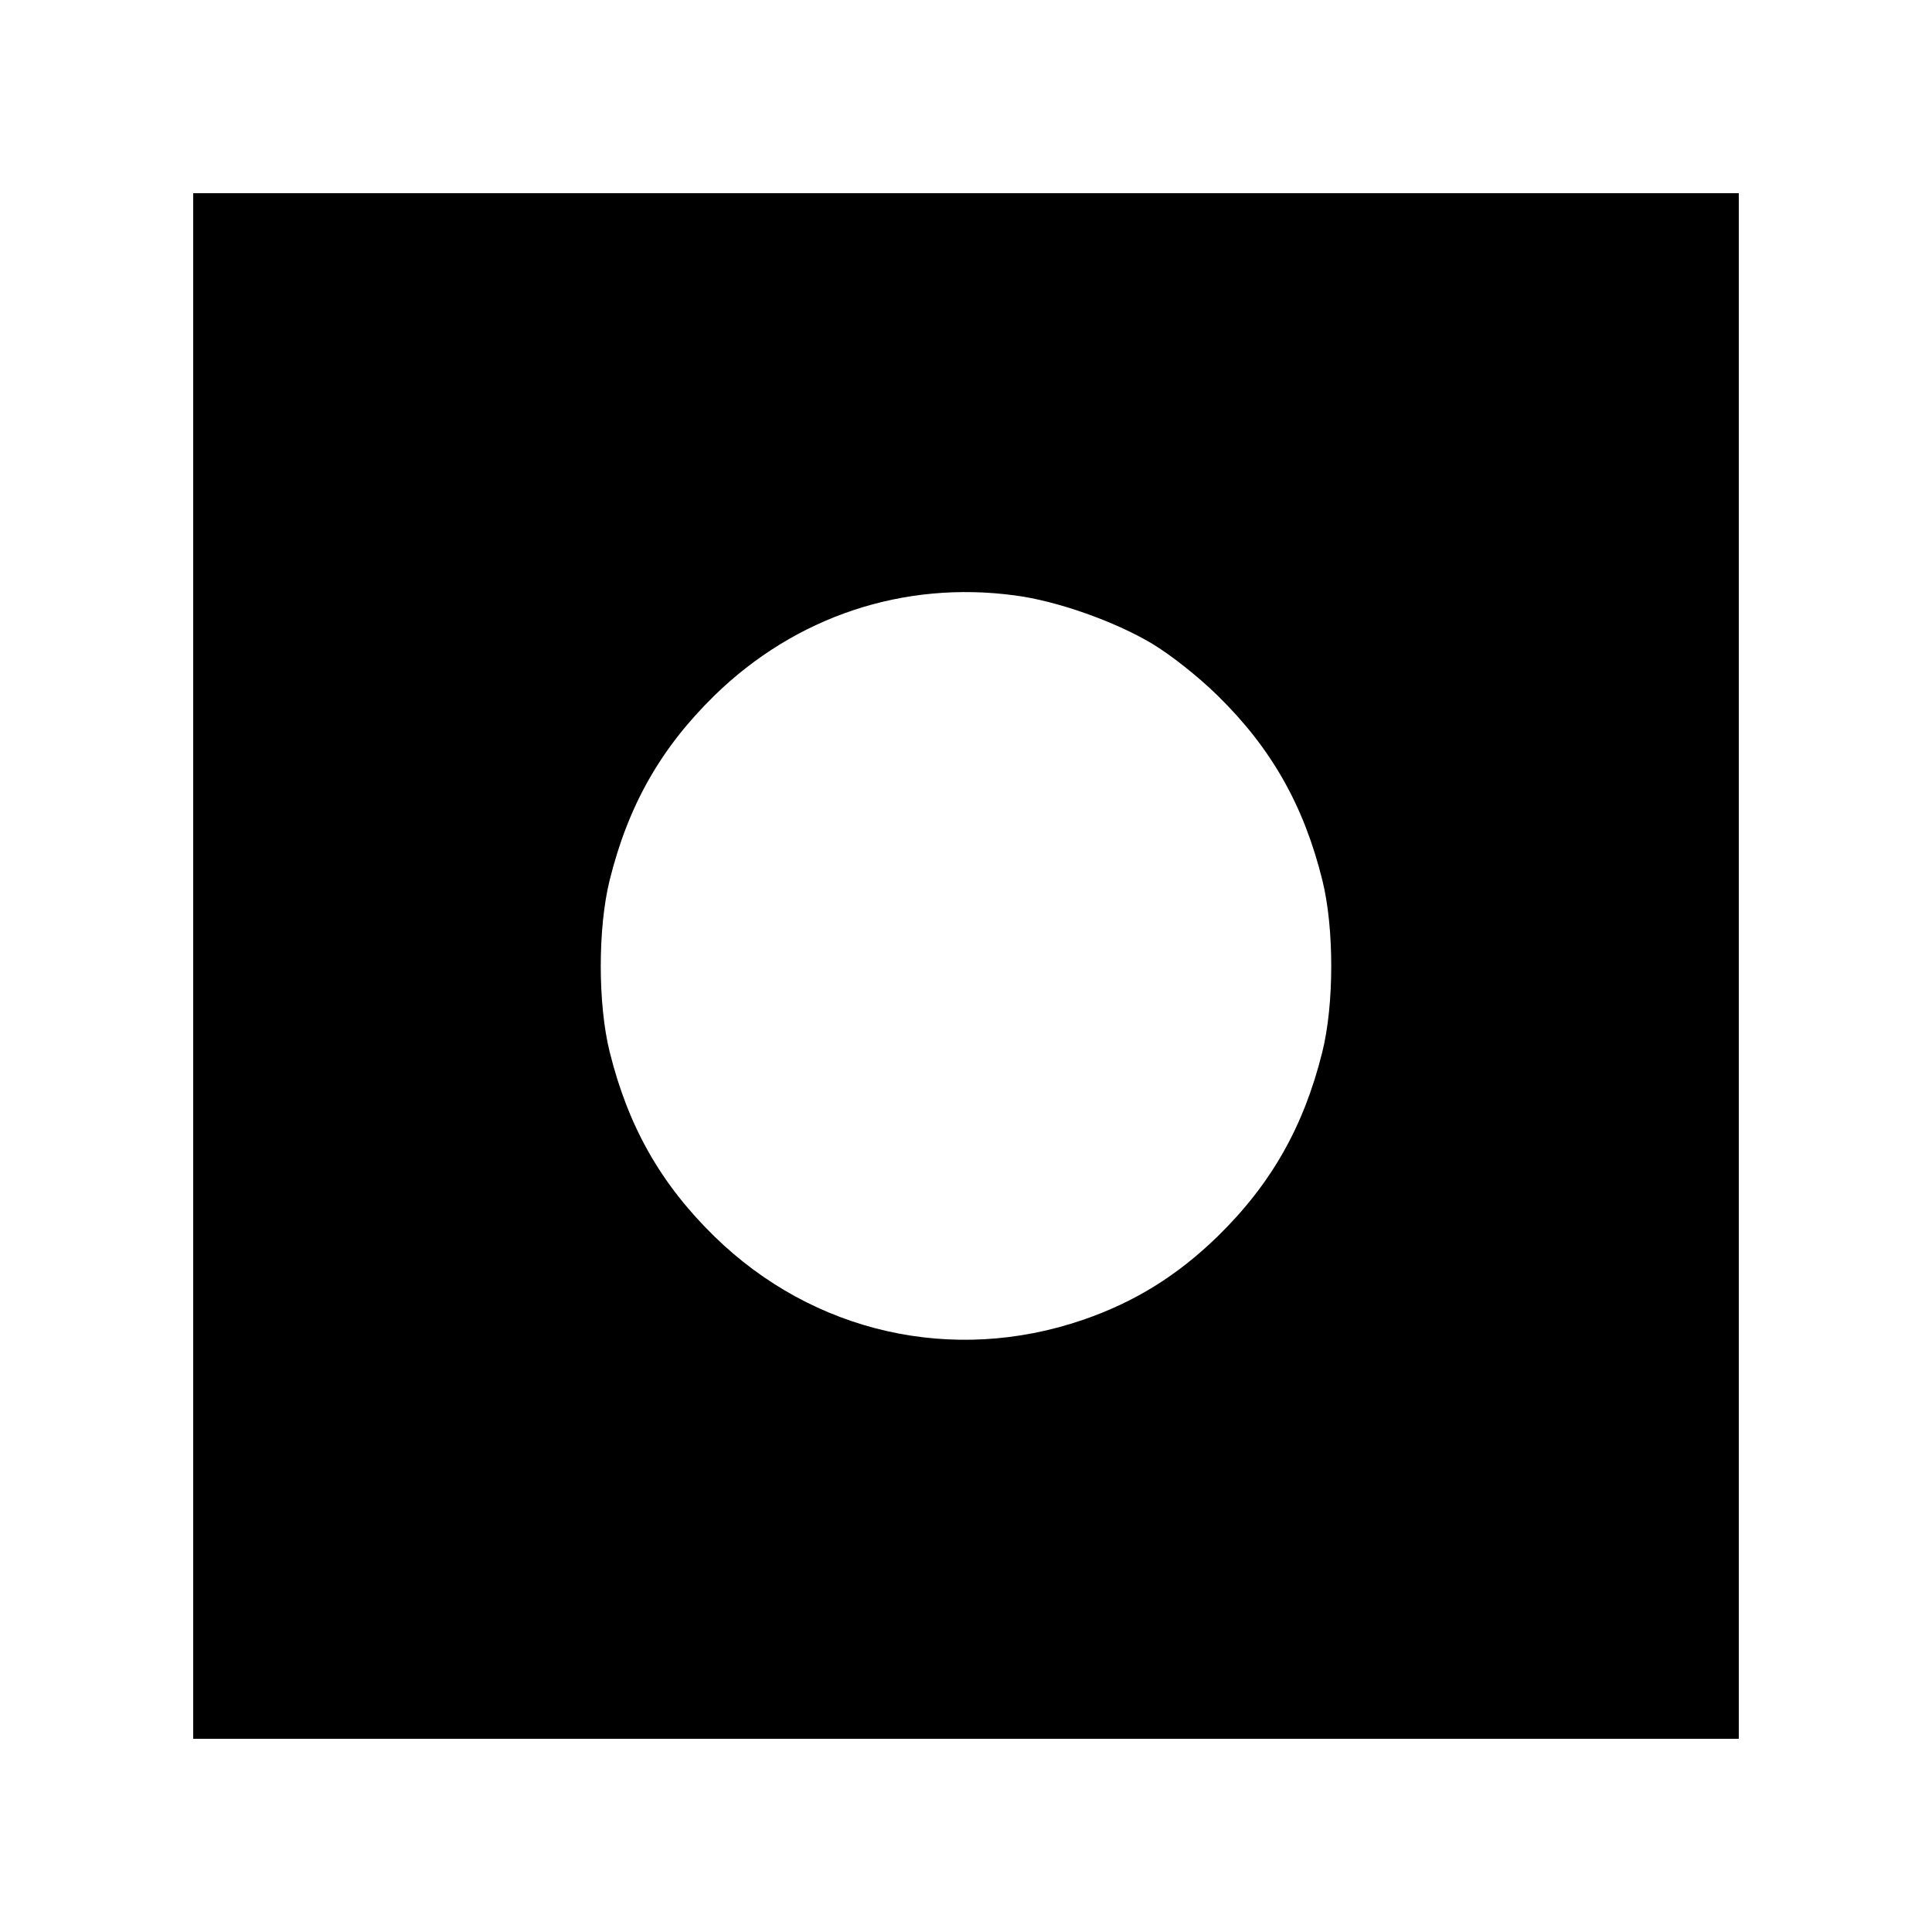 <?xml version="1.0" standalone="no"?>
<!DOCTYPE svg PUBLIC "-//W3C//DTD SVG 20010904//EN"
 "http://www.w3.org/TR/2001/REC-SVG-20010904/DTD/svg10.dtd">
<svg version="1.0" xmlns="http://www.w3.org/2000/svg"
 width="500pt" height="500pt" viewBox="0 0 500 500"
 preserveAspectRatio="xMidYMid meet">
<g transform="translate(0,500) scale(0.1,-0.1)"
fill="#000000" stroke="none">
<path d="M500 2500 l0 -2000 2000 0 2000 0 0 2000 0 2000 -2000 0 -2000 0 0
-2000z m2127 959 c108 -14 258 -67 355 -125 48 -29 118 -84 169 -134 139 -136
223 -284 271 -477 31 -124 31 -322 0 -446 -48 -193 -132 -341 -271 -477 -105
-102 -215 -170 -349 -216 -336 -115 -697 -34 -953 216 -139 136 -223 284 -271
477 -31 124 -31 322 0 446 48 193 132 341 271 477 210 205 490 298 778 259z"/>
</g>
</svg>
